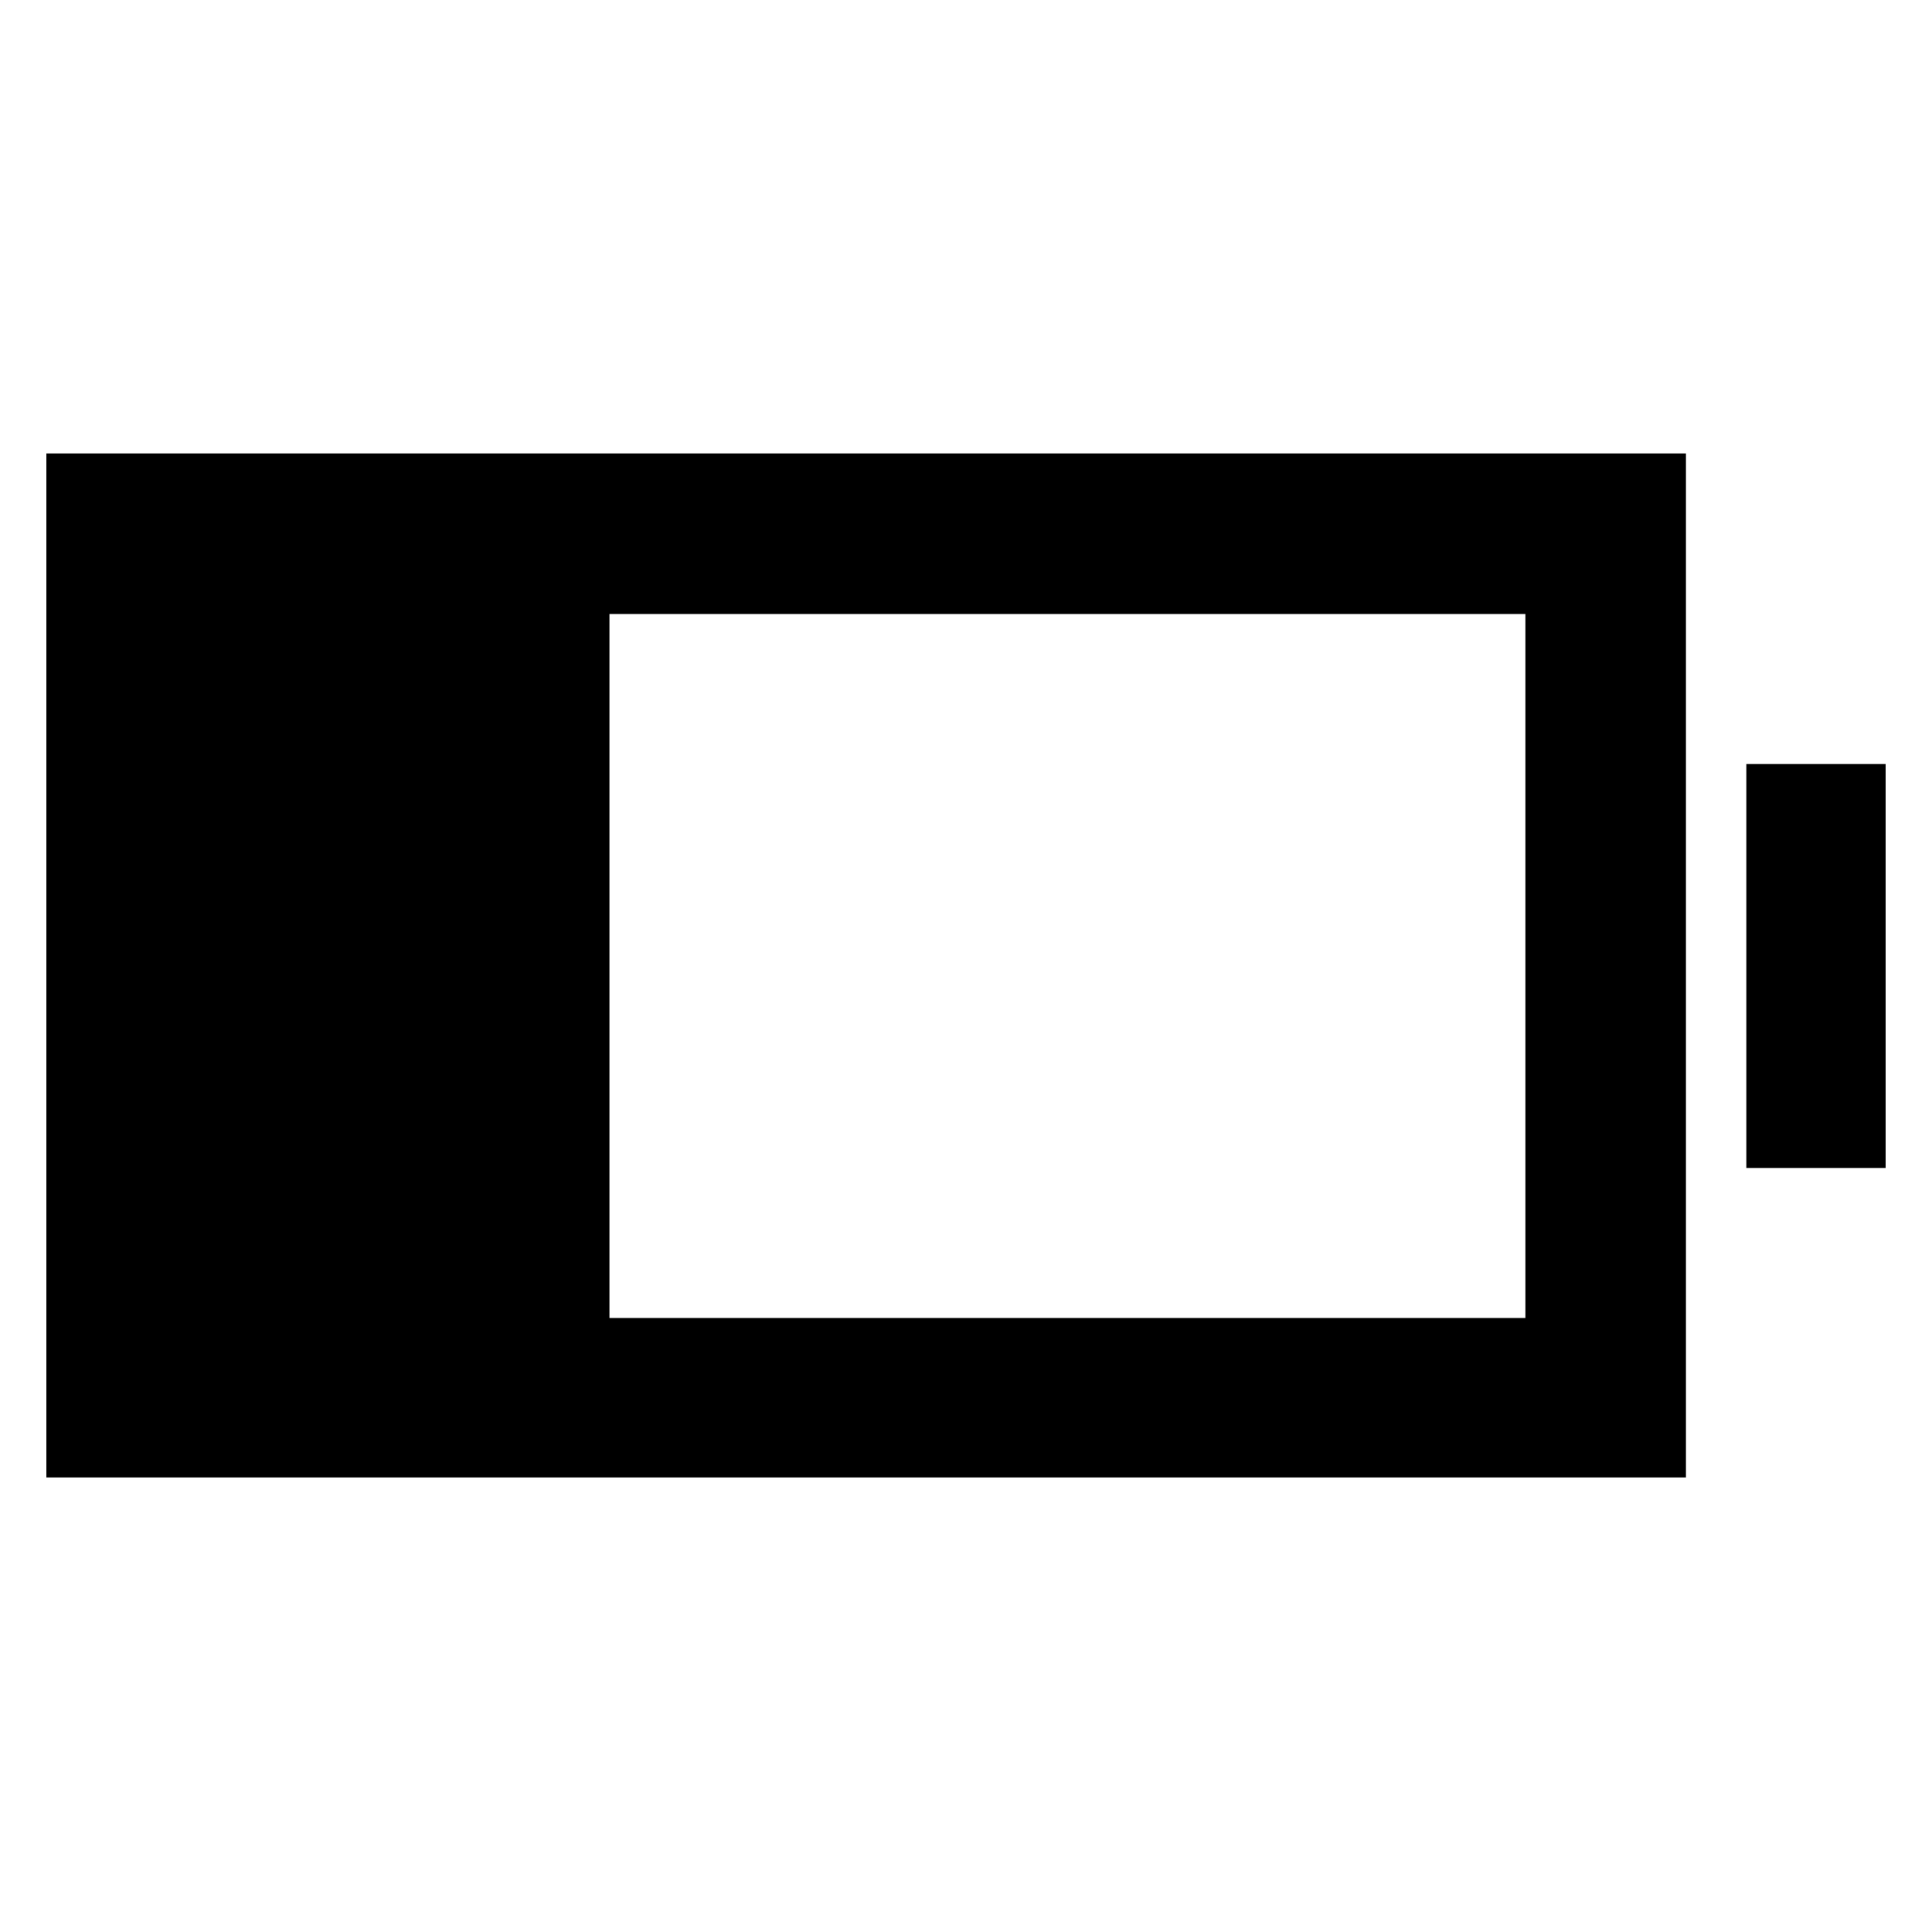 <svg xmlns="http://www.w3.org/2000/svg" width="48" height="48" viewBox="0 -960 960 960"><path d="M23.04-225.87V-734.7h814.7v508.83H23.04Zm279.79-79.22h455.13v-349.82H302.83v349.82Zm564.91-74.56v-200.7h69.22v200.7h-69.22Z"/></svg>